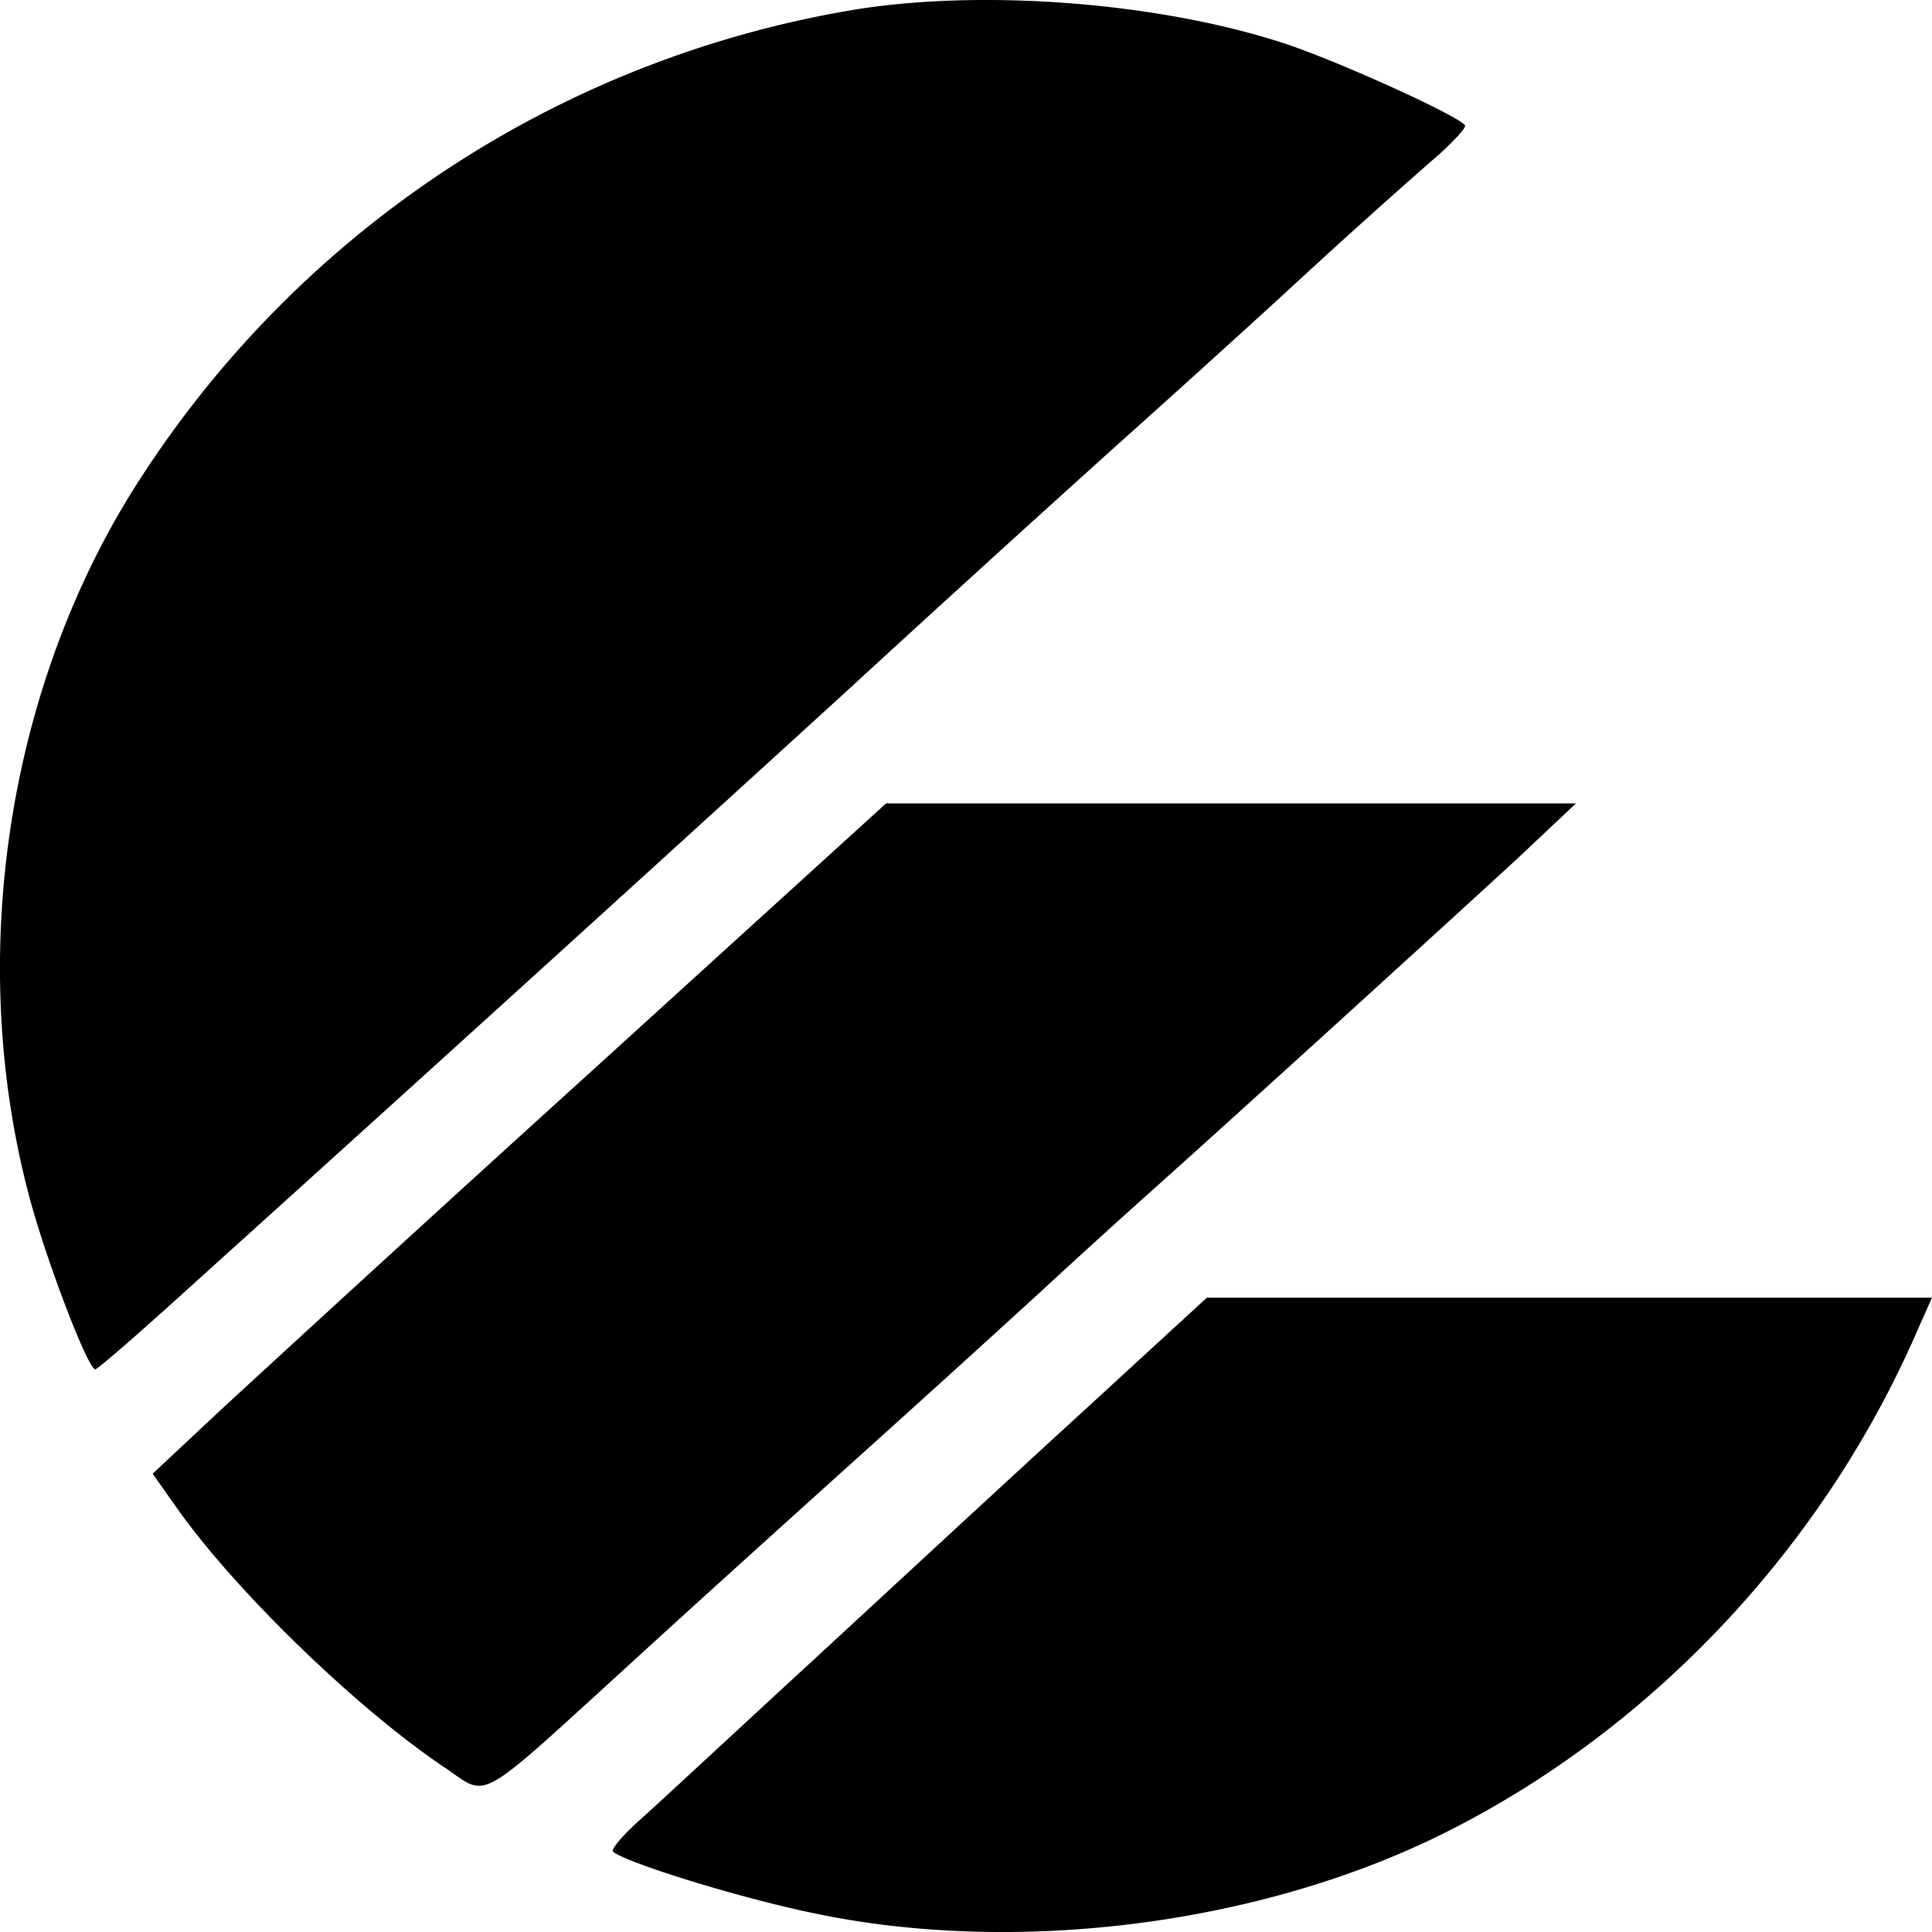 <svg role="img" viewBox="0 0 24 24" xmlns="http://www.w3.org/2000/svg"><title>Etecsa</title><path d="M13.463 17.525c-.846.772-2.354 2.169-3.363 3.1-1.01.93-1.987 1.84-2.181 2.009-.194.178-.326.337-.306.366.143.13 1.499.555 2.436.754 2.547.553 5.646.157 7.948-1.011 2.568-1.297 4.688-3.573 5.84-6.258L24 16.12h-9.008zm-6.115-4.218a808.924 808.936 0 0 0-4.565 4.17l-.887.83.316.447c.724 1.018 2.232 2.484 3.333 3.217.52.356.367.445 2.18-1.208.744-.683 2.048-1.861 2.884-2.614a385.532 385.537 0 0 0 2.294-2.08 120.2 120.2 0 0 1 1.426-1.297c1.03-.92 3.74-3.387 4.534-4.119l.714-.673h-8.57zM10.568.128a13.123 13.123 0 0 0-8.947 6.01C.072 8.654-.407 11.94.357 14.84c.204.783.734 2.17.827 2.17.03 0 .6-.497 1.273-1.11a1952.49 1952.49 0 0 0 8.05-7.305 471.78 471.787 0 0 1 3.362-3.06 254.852 254.856 0 0 0 2.09-1.891 97.392 97.392 0 0 1 1.813-1.635c.235-.197.428-.405.428-.445 0-.09-1.63-.832-2.293-1.04-1.57-.504-3.76-.663-5.34-.396z"/></svg>